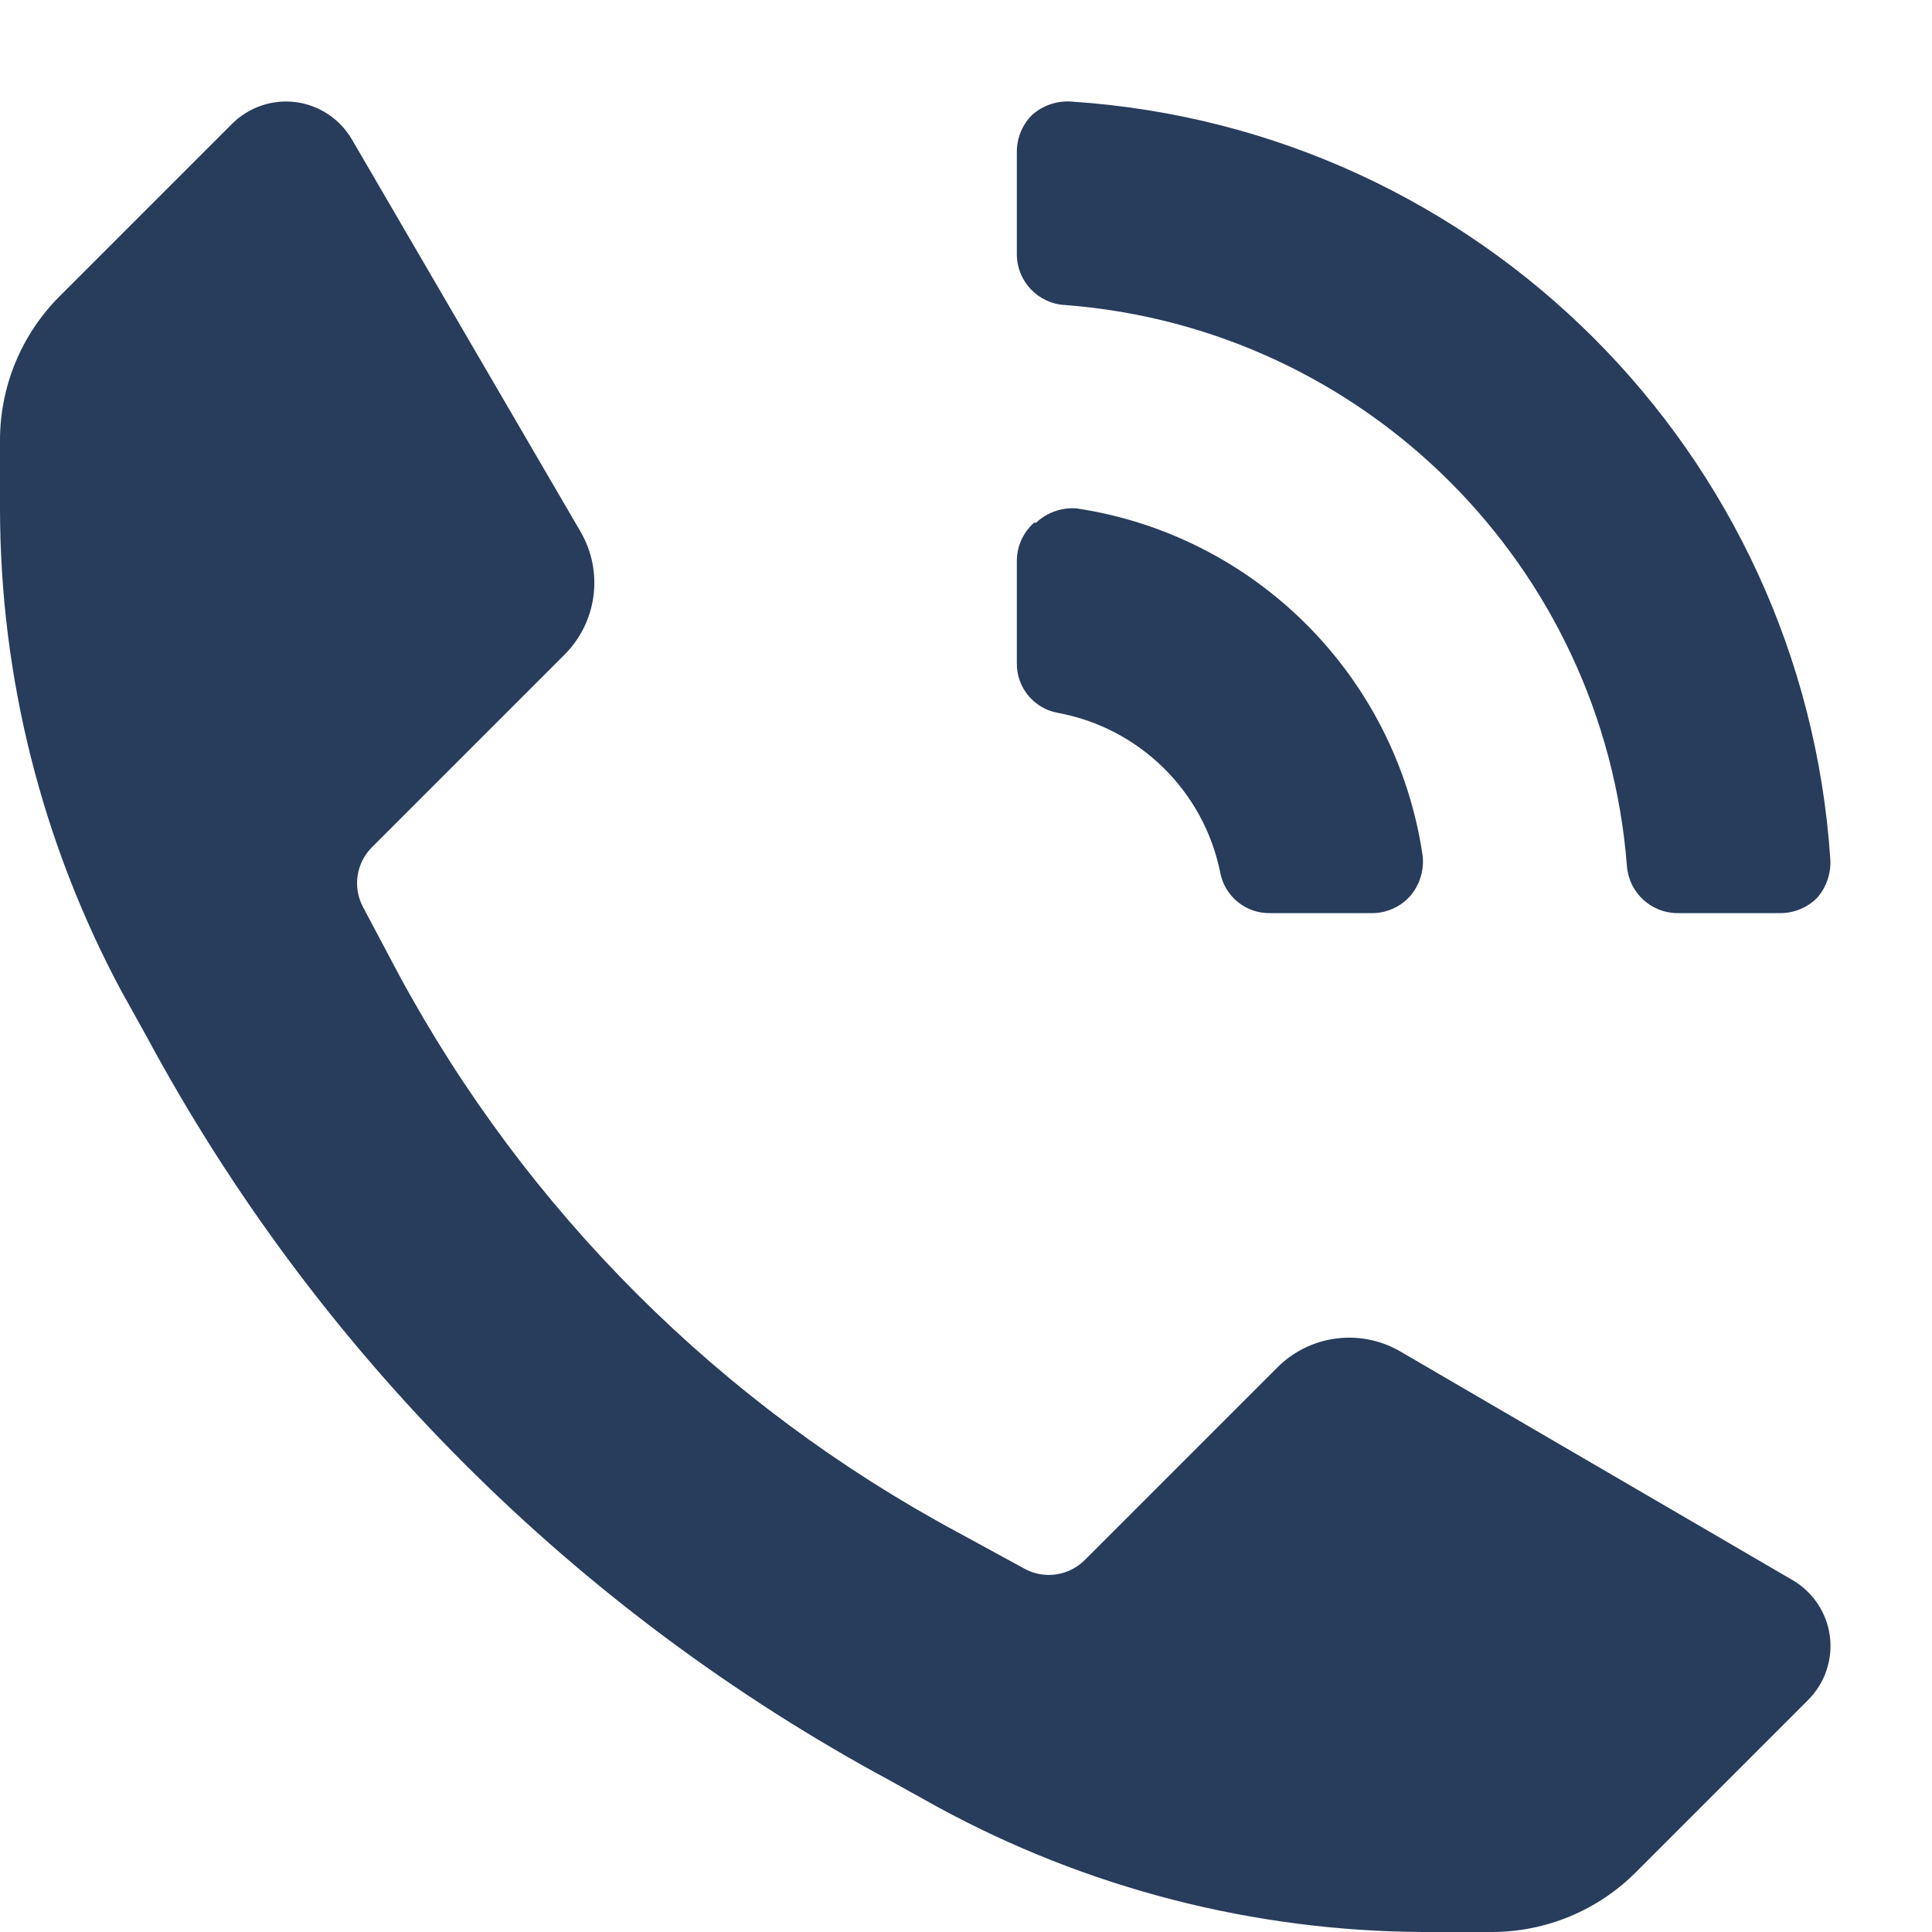 <svg width="19" height="19" viewBox="0 0 19 19" fill="none" xmlns="http://www.w3.org/2000/svg">
<path fill-rule="evenodd" clip-rule="evenodd" d="M10 2.5V1.5C9.998 1.361 10.052 1.228 10.15 1.13C10.26 1.033 10.404 0.986 10.55 1C14.549 1.267 17.733 4.451 18 8.45C18.008 8.589 17.962 8.725 17.87 8.83C17.772 8.928 17.639 8.982 17.5 8.98H16.5C16.239 8.981 16.021 8.78 16 8.52C15.772 5.571 13.429 3.228 10.48 3C10.212 2.989 10 2.769 10 2.5ZM10.17 5.14C10.061 5.236 9.999 5.375 10 5.52V6.52C9.996 6.759 10.165 6.966 10.4 7.01C11.204 7.157 11.838 7.779 12 8.58C12.044 8.815 12.251 8.984 12.49 8.98H13.49C13.635 8.981 13.774 8.919 13.87 8.81C13.964 8.699 14.008 8.554 13.99 8.41C13.729 6.65 12.349 5.266 10.59 5C10.443 4.988 10.297 5.039 10.19 5.14H10.17ZM16.09 18.41C15.714 18.788 15.203 19 14.67 19H14C12.329 18.993 10.687 18.57 9.22 17.77L8.77 17.52C5.661 15.848 3.112 13.299 1.44 10.19L1.19 9.74C0.41 8.282 0.001 6.654 6.26926e-07 5V4.33C-0 3.797 0.212 3.286 0.59 2.91L2.28 1.22C2.444 1.055 2.676 0.975 2.907 1.004C3.138 1.034 3.342 1.169 3.46 1.37L5.71 5.23C5.938 5.623 5.872 6.12 5.55 6.44L3.66 8.33C3.503 8.485 3.466 8.725 3.57 8.92L3.92 9.58C5.177 11.909 7.089 13.817 9.42 15.07L10.08 15.43C10.275 15.534 10.515 15.497 10.67 15.34L12.56 13.45C12.88 13.128 13.377 13.062 13.77 13.29L17.63 15.54C17.831 15.658 17.966 15.862 17.996 16.093C18.025 16.324 17.945 16.556 17.78 16.72L16.09 18.41Z" fill="#283C5C"/>
</svg>
